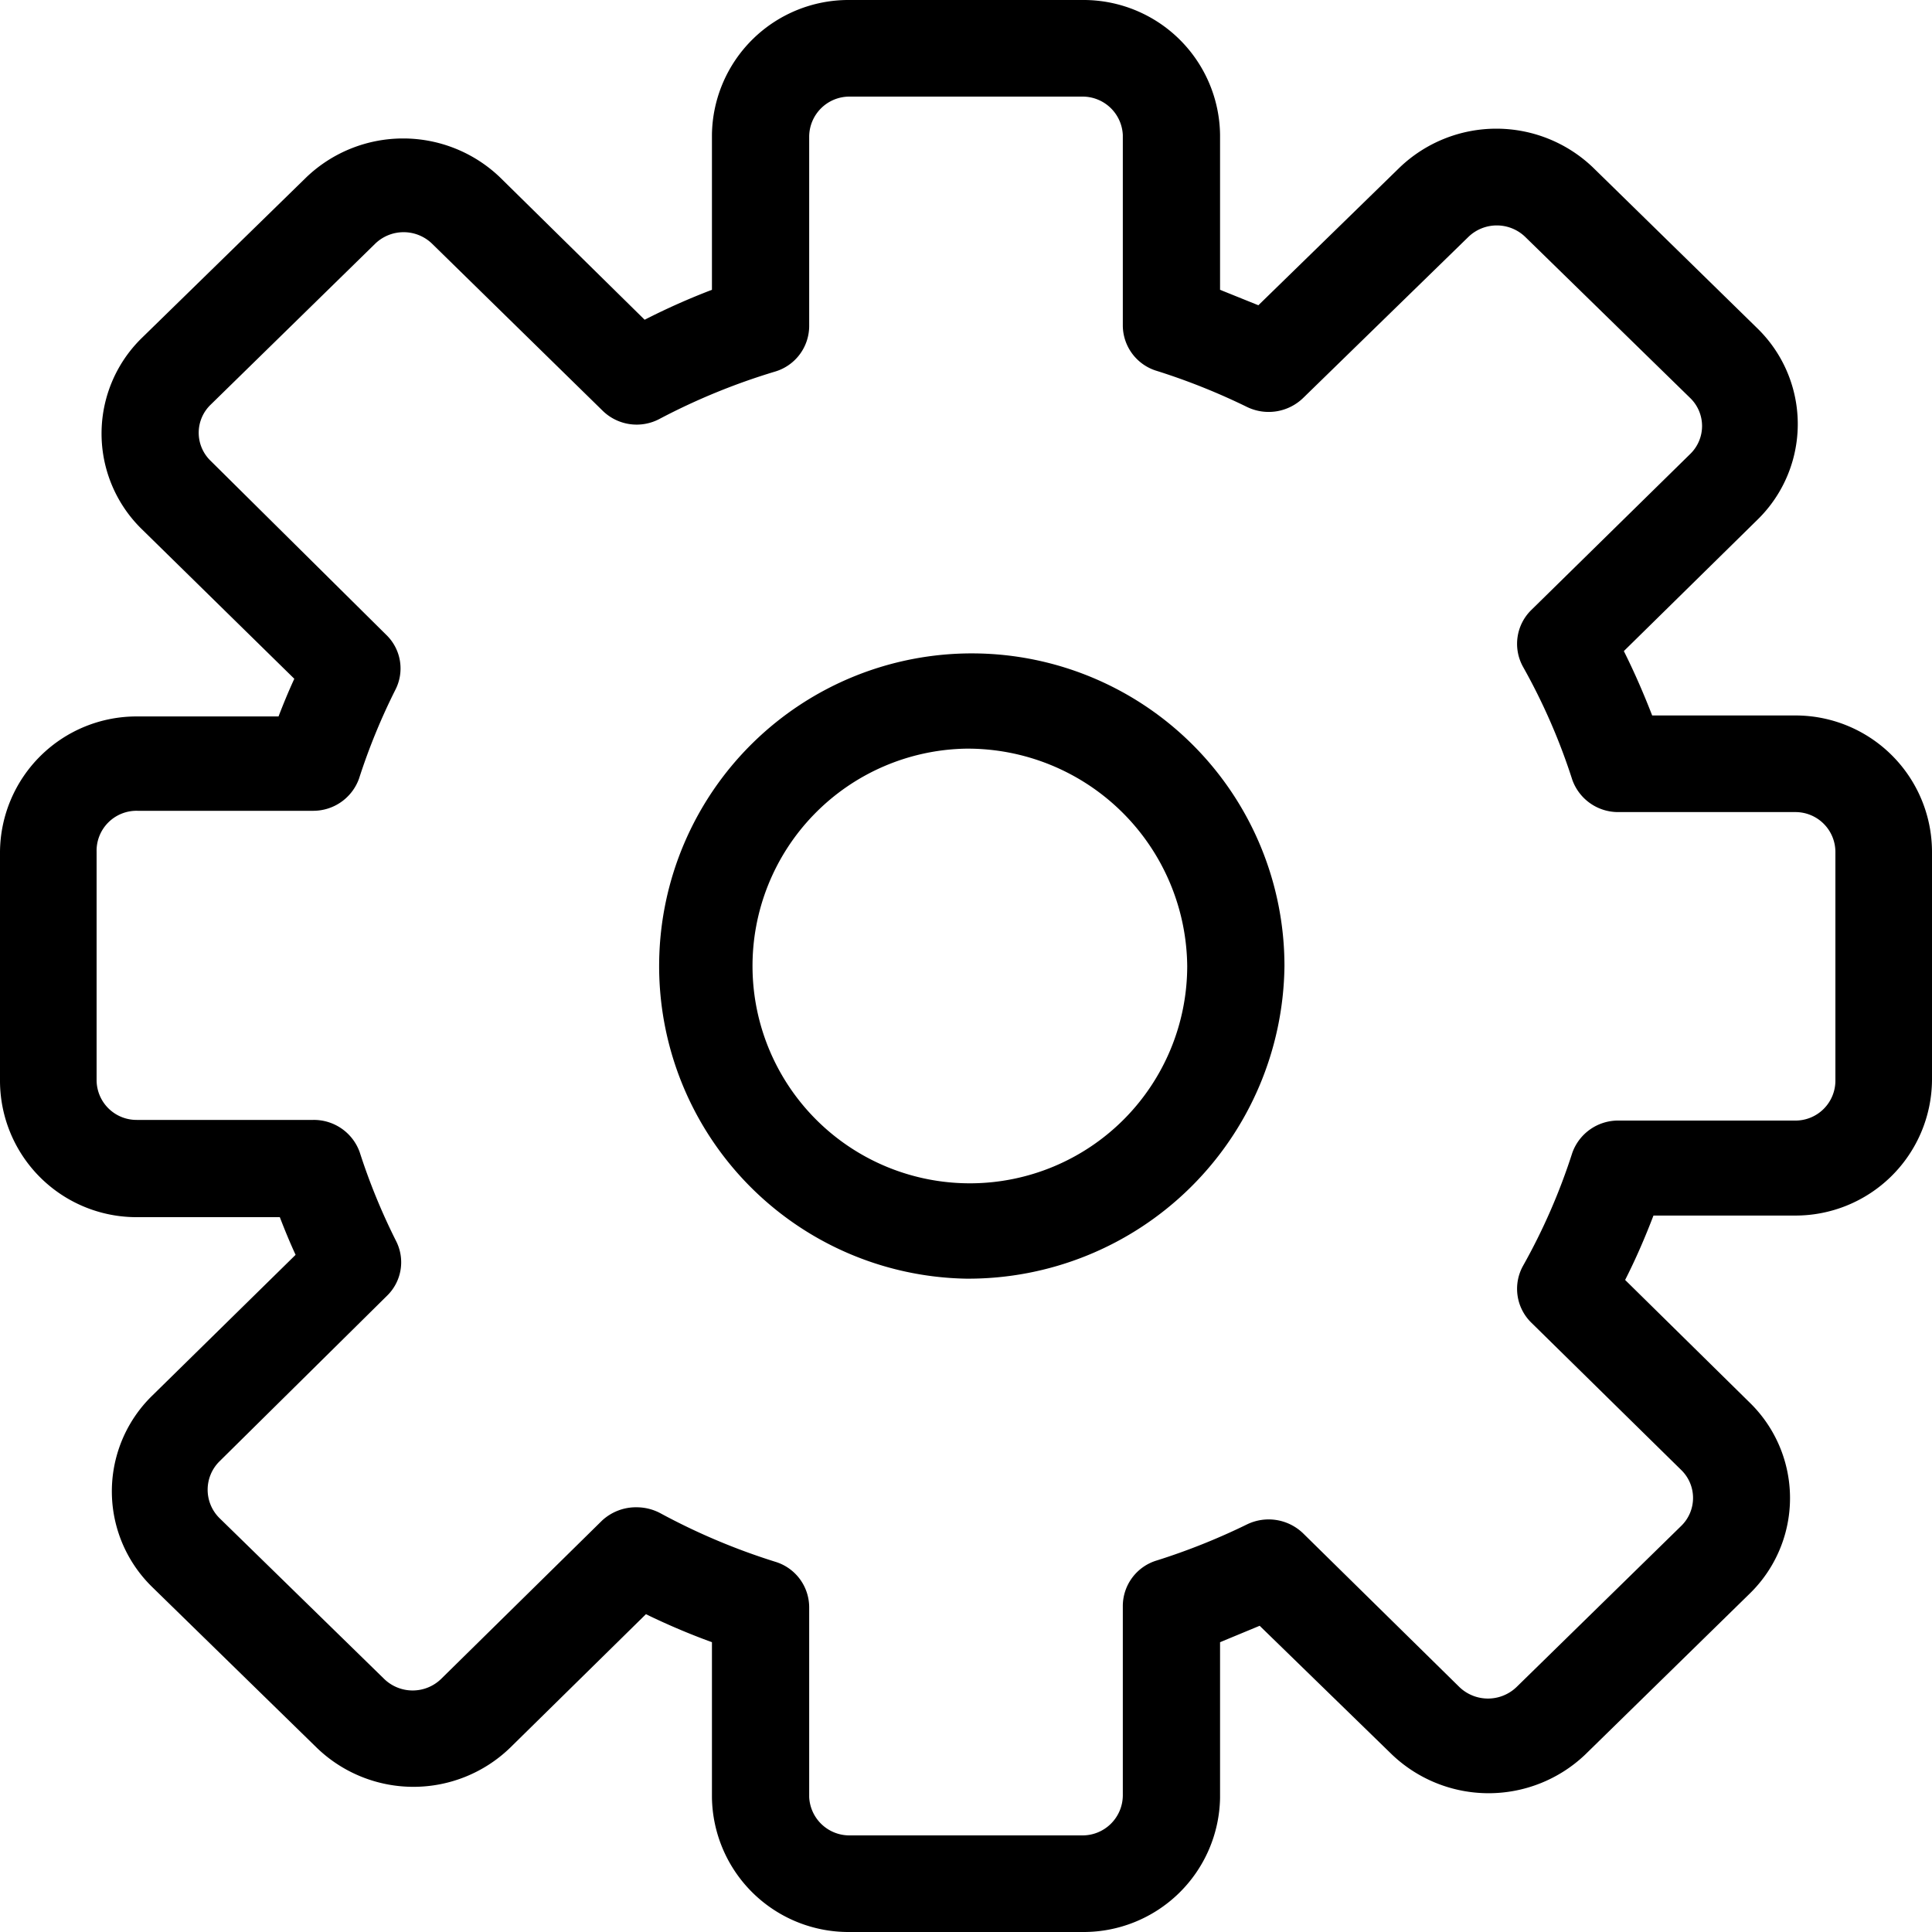 <svg class="icon__svg" preserveAspectRatio="xMidYMid meet" viewBox="0 0 60 60" xmlns="http://www.w3.org/2000/svg" xmlns:xlink="http://www.w3.org/1999/xlink" version="1.1">
  <title>how it works</title>
  <g id="icon_howitworks">
    <path class="cls-1" d="M33.62,60H26.38a4.24,4.24,0,0,1-4.27-4.19V51a21.33,21.33,0,0,1-2.05-.87l-4.22,4.15a4.32,4.32,0,0,1-6,0l-5.12-5a4.15,4.15,0,0,1,0-5.93l4.46-4.38c-.18-.39-.34-.78-.49-1.17H4.27A4.24,4.24,0,0,1,0,33.55v-7.1a4.24,4.24,0,0,1,4.27-4.2H8.65c.15-.39.31-.78.49-1.17L4.4,16.43a4.15,4.15,0,0,1,0-5.93l5.12-5a4.35,4.35,0,0,1,6,0l4.5,4.43A21.33,21.33,0,0,1,22.11,9V4.19A4.24,4.24,0,0,1,26.38,0h7.24a4.24,4.24,0,0,1,4.27,4.19V9l1.19.48L43.47,5.2a4.34,4.34,0,0,1,6,0l5.11,5a4.15,4.15,0,0,1,0,5.94l-4.15,4.08c.33.66.62,1.33.88,2h4.38A4.24,4.24,0,0,1,60,26.45v7.1a4.24,4.24,0,0,1-4.27,4.2H51.35c-.26.68-.55,1.35-.88,2l3.87,3.81a4.14,4.14,0,0,1,0,5.93l-5.11,5a4.35,4.35,0,0,1-6,0l-4.11-4L37.89,51v4.84A4.24,4.24,0,0,1,33.62,60ZM19.78,46.81a1.57,1.57,0,0,1,.72.18,20.1,20.1,0,0,0,3.57,1.51,1.48,1.48,0,0,1,1.06,1.41v5.9A1.25,1.25,0,0,0,26.38,57h7.24a1.25,1.25,0,0,0,1.25-1.23v-5.9a1.48,1.48,0,0,1,1.06-1.41,20.17,20.17,0,0,0,2.8-1.12,1.54,1.54,0,0,1,1.74.28l4.85,4.77a1.28,1.28,0,0,0,1.78,0l5.11-5a1.21,1.21,0,0,0,0-1.74l-4.66-4.58a1.47,1.47,0,0,1-.25-1.76,19,19,0,0,0,1.53-3.51,1.51,1.51,0,0,1,1.44-1h5.46A1.24,1.24,0,0,0,57,33.55v-7.1a1.24,1.24,0,0,0-1.25-1.23H50.27a1.51,1.51,0,0,1-1.44-1,19,19,0,0,0-1.53-3.51,1.47,1.47,0,0,1,.25-1.76l4.94-4.85a1.21,1.21,0,0,0,0-1.74l-5.12-5a1.27,1.27,0,0,0-1.77,0l-5.13,5a1.54,1.54,0,0,1-1.74.28,20.17,20.17,0,0,0-2.8-1.12,1.48,1.48,0,0,1-1.06-1.41V4.19A1.25,1.25,0,0,0,33.62,3H26.38a1.25,1.25,0,0,0-1.25,1.23v5.9a1.48,1.48,0,0,1-1.06,1.41A20.1,20.1,0,0,0,20.5,13a1.51,1.51,0,0,1-1.79-.25L13.42,7.57a1.27,1.27,0,0,0-1.77,0l-5.11,5a1.21,1.21,0,0,0,0,1.74L12,19.72a1.45,1.45,0,0,1,.28,1.7,19.33,19.33,0,0,0-1.13,2.76,1.51,1.51,0,0,1-1.44,1H4.27A1.24,1.24,0,0,0,3,26.45v7.1a1.24,1.24,0,0,0,1.25,1.23H9.73a1.51,1.51,0,0,1,1.44,1,19.33,19.33,0,0,0,1.13,2.76,1.45,1.45,0,0,1-.28,1.7L6.81,45.39a1.24,1.24,0,0,0,0,1.75l5.12,5a1.27,1.27,0,0,0,1.77,0l5-4.92A1.55,1.55,0,0,1,19.78,46.81ZM30,39.71A9.71,9.71,0,1,1,39.89,30,9.82,9.82,0,0,1,30,39.71Zm0-16.46A6.75,6.75,0,1,0,36.87,30,6.82,6.82,0,0,0,30,23.25Z"/>
  </g>
</svg>
